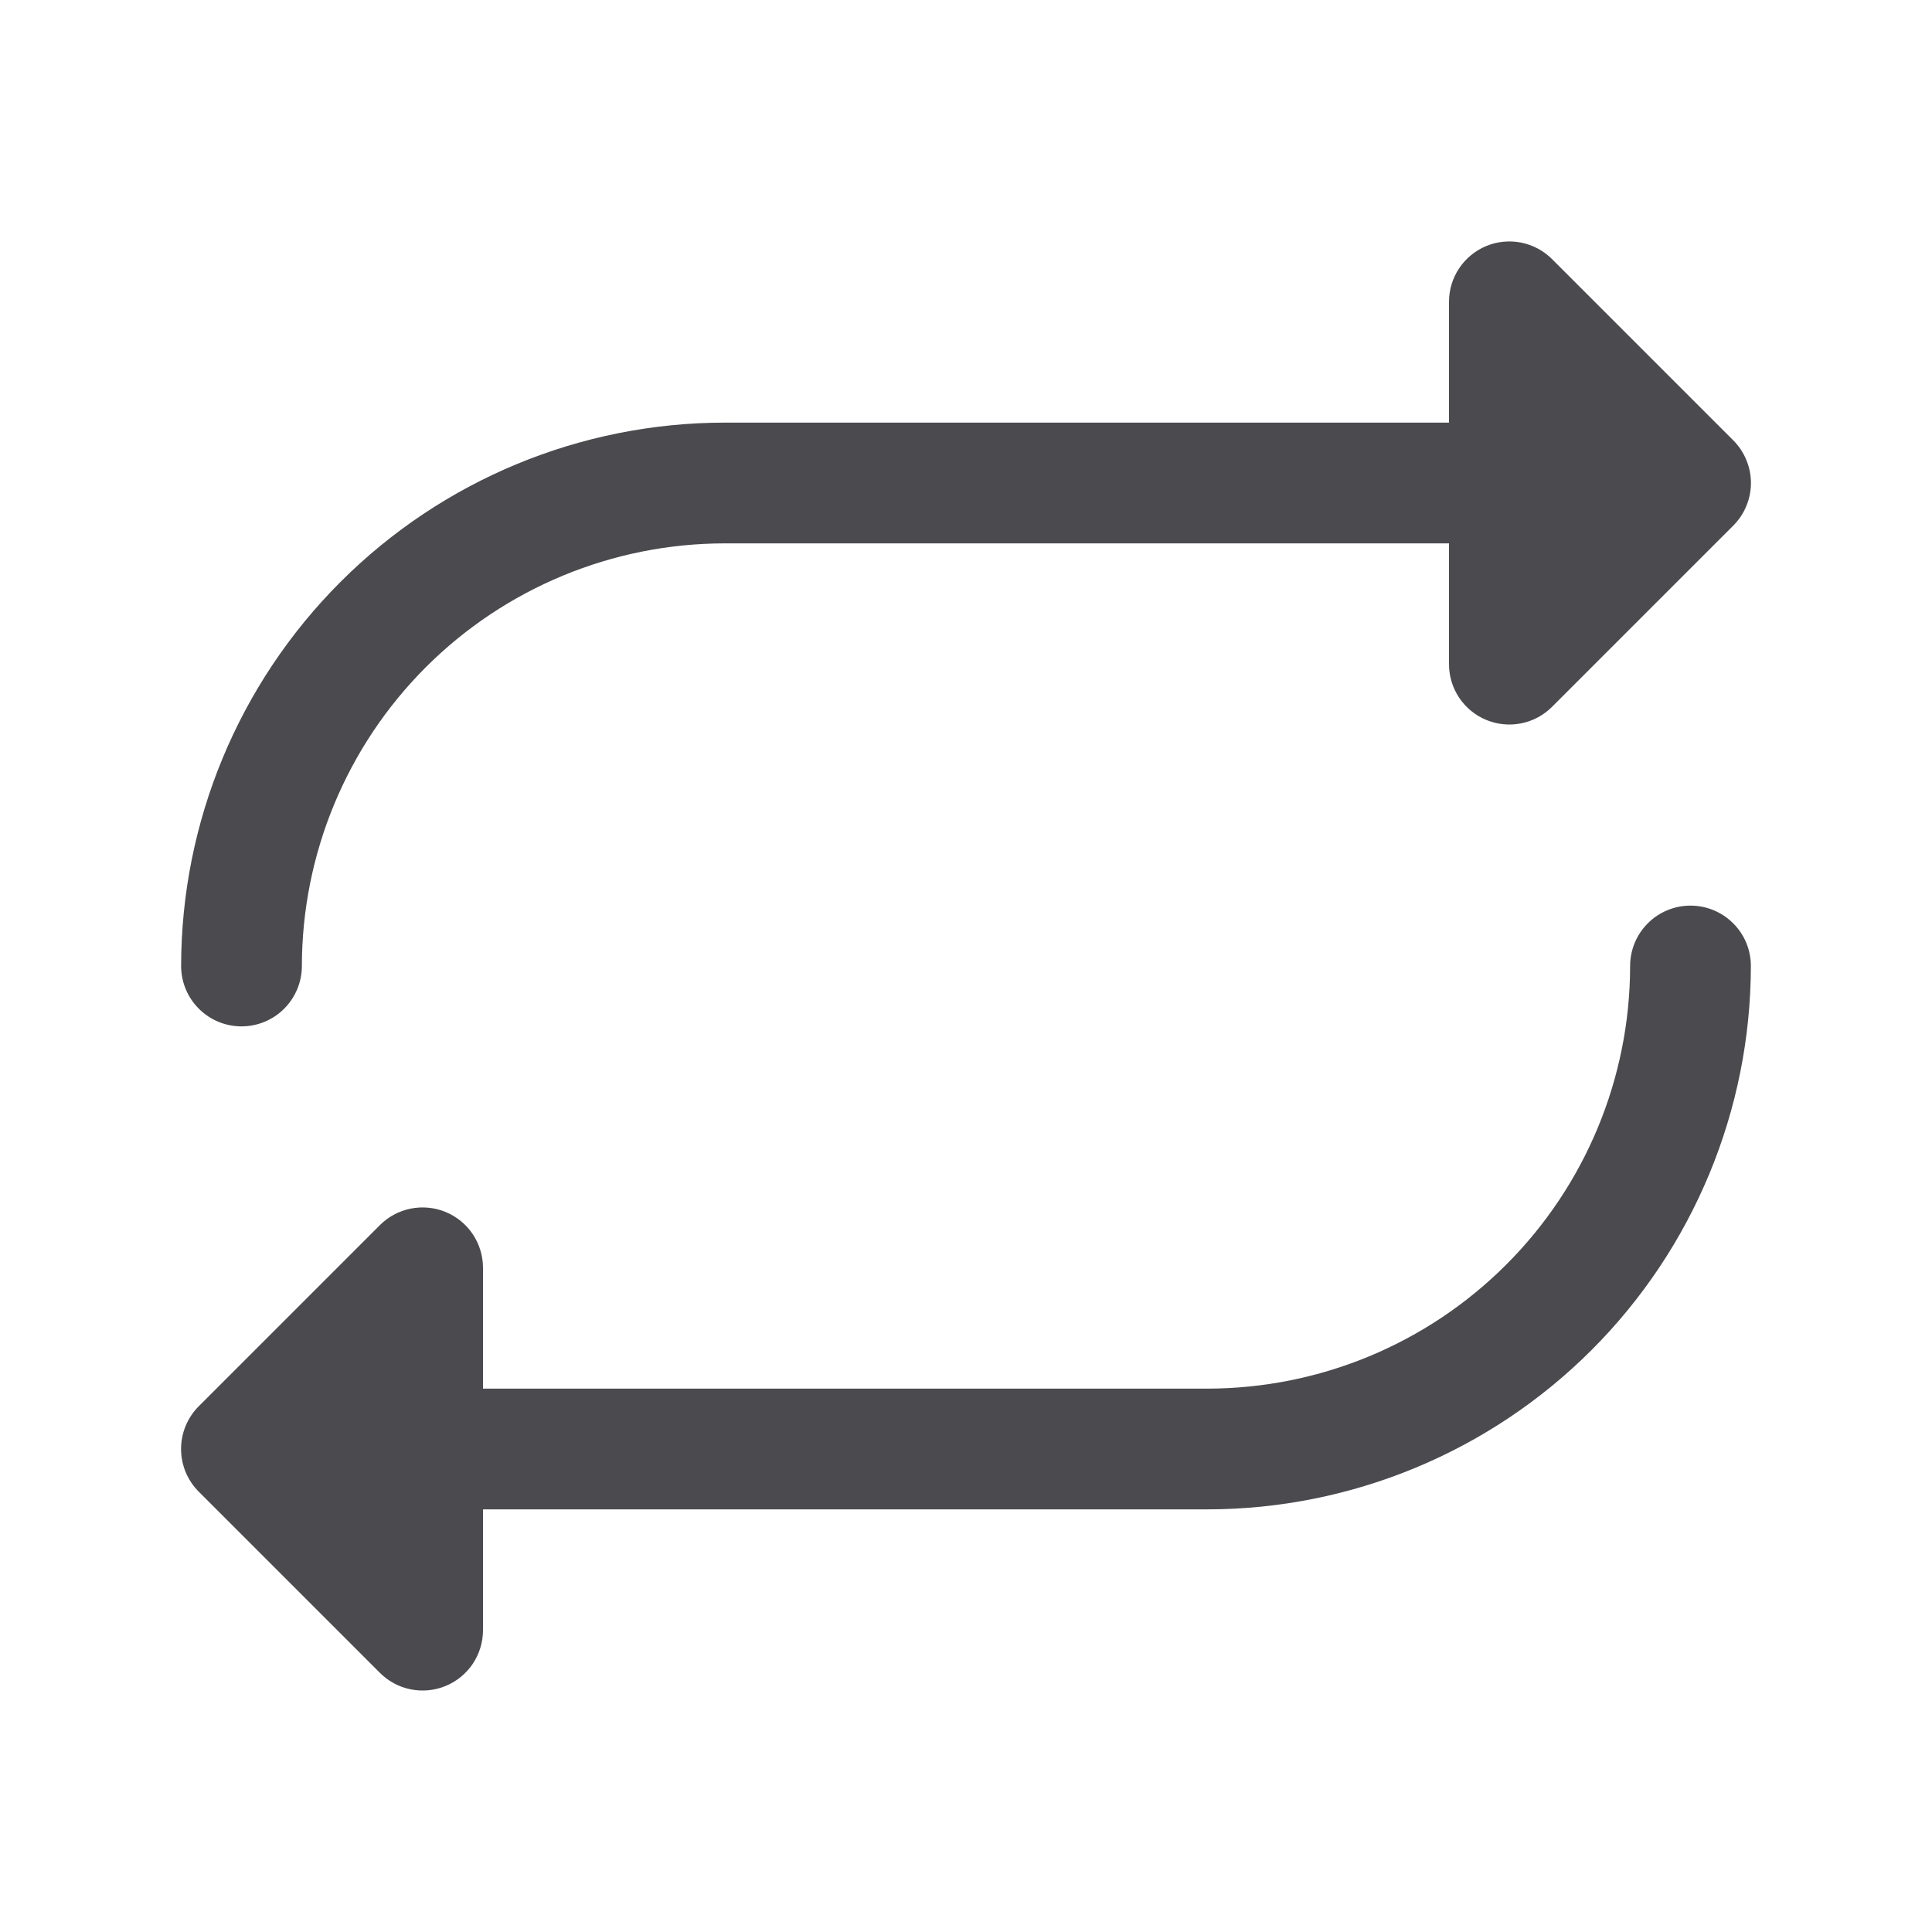 <svg width="32" height="32" viewBox="0 0 32 32" fill="none" xmlns="http://www.w3.org/2000/svg">
<path d="M3 16C3.002 13.614 3.952 11.326 5.639 9.639C7.326 7.952 9.614 7.002 12 7H24V5C24 4.802 24.058 4.608 24.168 4.444C24.278 4.279 24.434 4.151 24.617 4.075C24.8 3.999 25.001 3.98 25.195 4.018C25.389 4.057 25.567 4.152 25.707 4.292L28.707 7.292C28.8 7.385 28.874 7.495 28.924 7.617C28.975 7.738 29.001 7.868 29.001 8C29.001 8.131 28.975 8.261 28.924 8.383C28.874 8.504 28.8 8.614 28.707 8.707L25.707 11.707C25.567 11.847 25.389 11.943 25.195 11.981C25.001 12.02 24.8 12 24.617 11.924C24.434 11.849 24.278 11.72 24.168 11.556C24.058 11.391 24 11.198 24 11V9H12C10.144 9.002 8.365 9.74 7.052 11.052C5.74 12.365 5.002 14.144 5 16C5 16.265 4.894 16.519 4.707 16.707C4.519 16.895 4.265 17 4 17C3.735 17 3.48 16.895 3.293 16.707C3.105 16.519 3 16.265 3 16ZM28 15C27.735 15 27.48 15.105 27.293 15.293C27.105 15.48 27 15.735 27 16C26.998 17.856 26.26 19.635 24.947 20.947C23.635 22.26 21.856 22.998 20 23H8V21C8 20.802 7.941 20.608 7.832 20.444C7.722 20.279 7.565 20.151 7.383 20.075C7.2 19.999 6.999 19.98 6.804 20.018C6.61 20.057 6.432 20.152 6.292 20.292L3.292 23.292C3.199 23.385 3.126 23.495 3.075 23.617C3.025 23.738 2.999 23.868 2.999 24C2.999 24.131 3.025 24.261 3.075 24.383C3.126 24.504 3.199 24.614 3.292 24.707L6.292 27.707C6.432 27.847 6.61 27.943 6.804 27.981C6.999 28.02 7.2 28 7.383 27.924C7.565 27.849 7.722 27.72 7.832 27.556C7.941 27.391 8 27.198 8 27V25H20C22.386 24.997 24.674 24.048 26.361 22.361C28.048 20.674 28.997 18.386 29 16C29 15.735 28.895 15.48 28.707 15.293C28.519 15.105 28.265 15 28 15Z" fill="#4A4A4F"/>
</svg>
